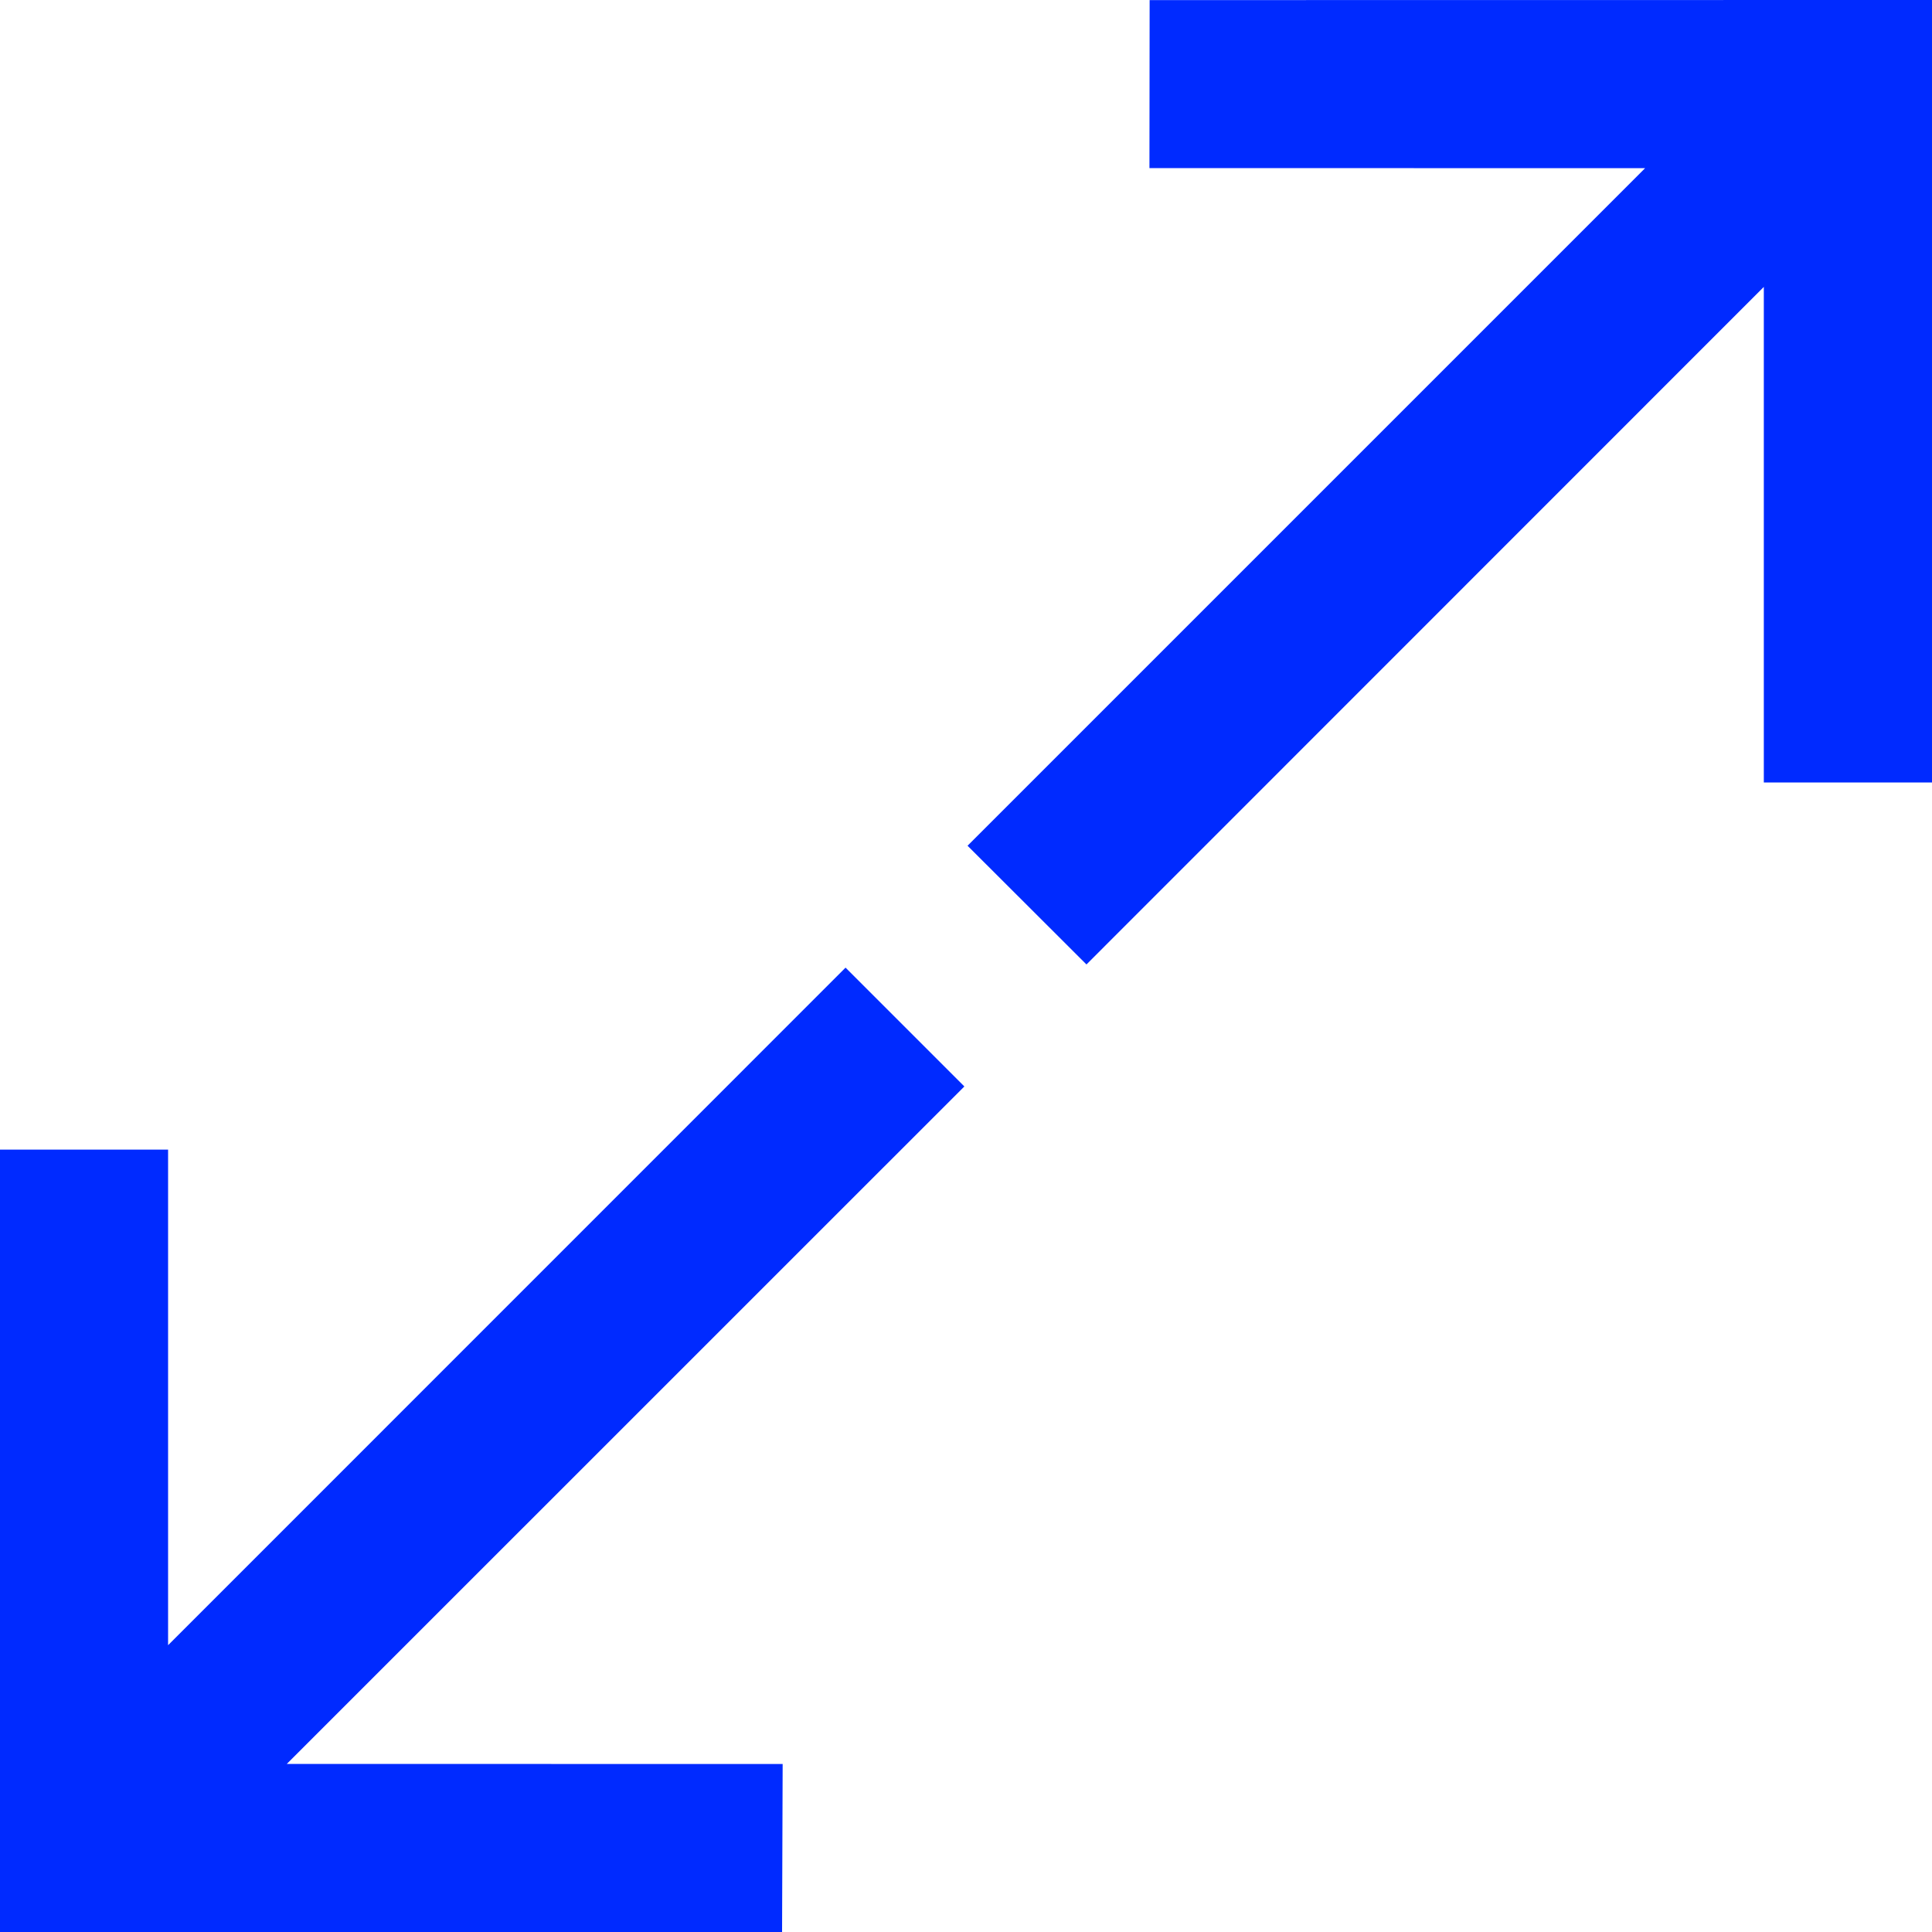 <svg xmlns="http://www.w3.org/2000/svg" width="20" height="20" viewBox="0 0 20 20">
    <path fill="#002AFF" fill-rule="nonzero" d="M20 8.1h-1.741V2.97l-7.012 7.014-1.231-1.229 7.014-7.014-5.131-.001.002-1.739L20 0 20 8.1zM8.753 10.017l1.23 1.23-7.014 7.013 5.133.001L8.096 20H0v-8.099h1.74v5.13l7.013-7.014z"/>
</svg>
